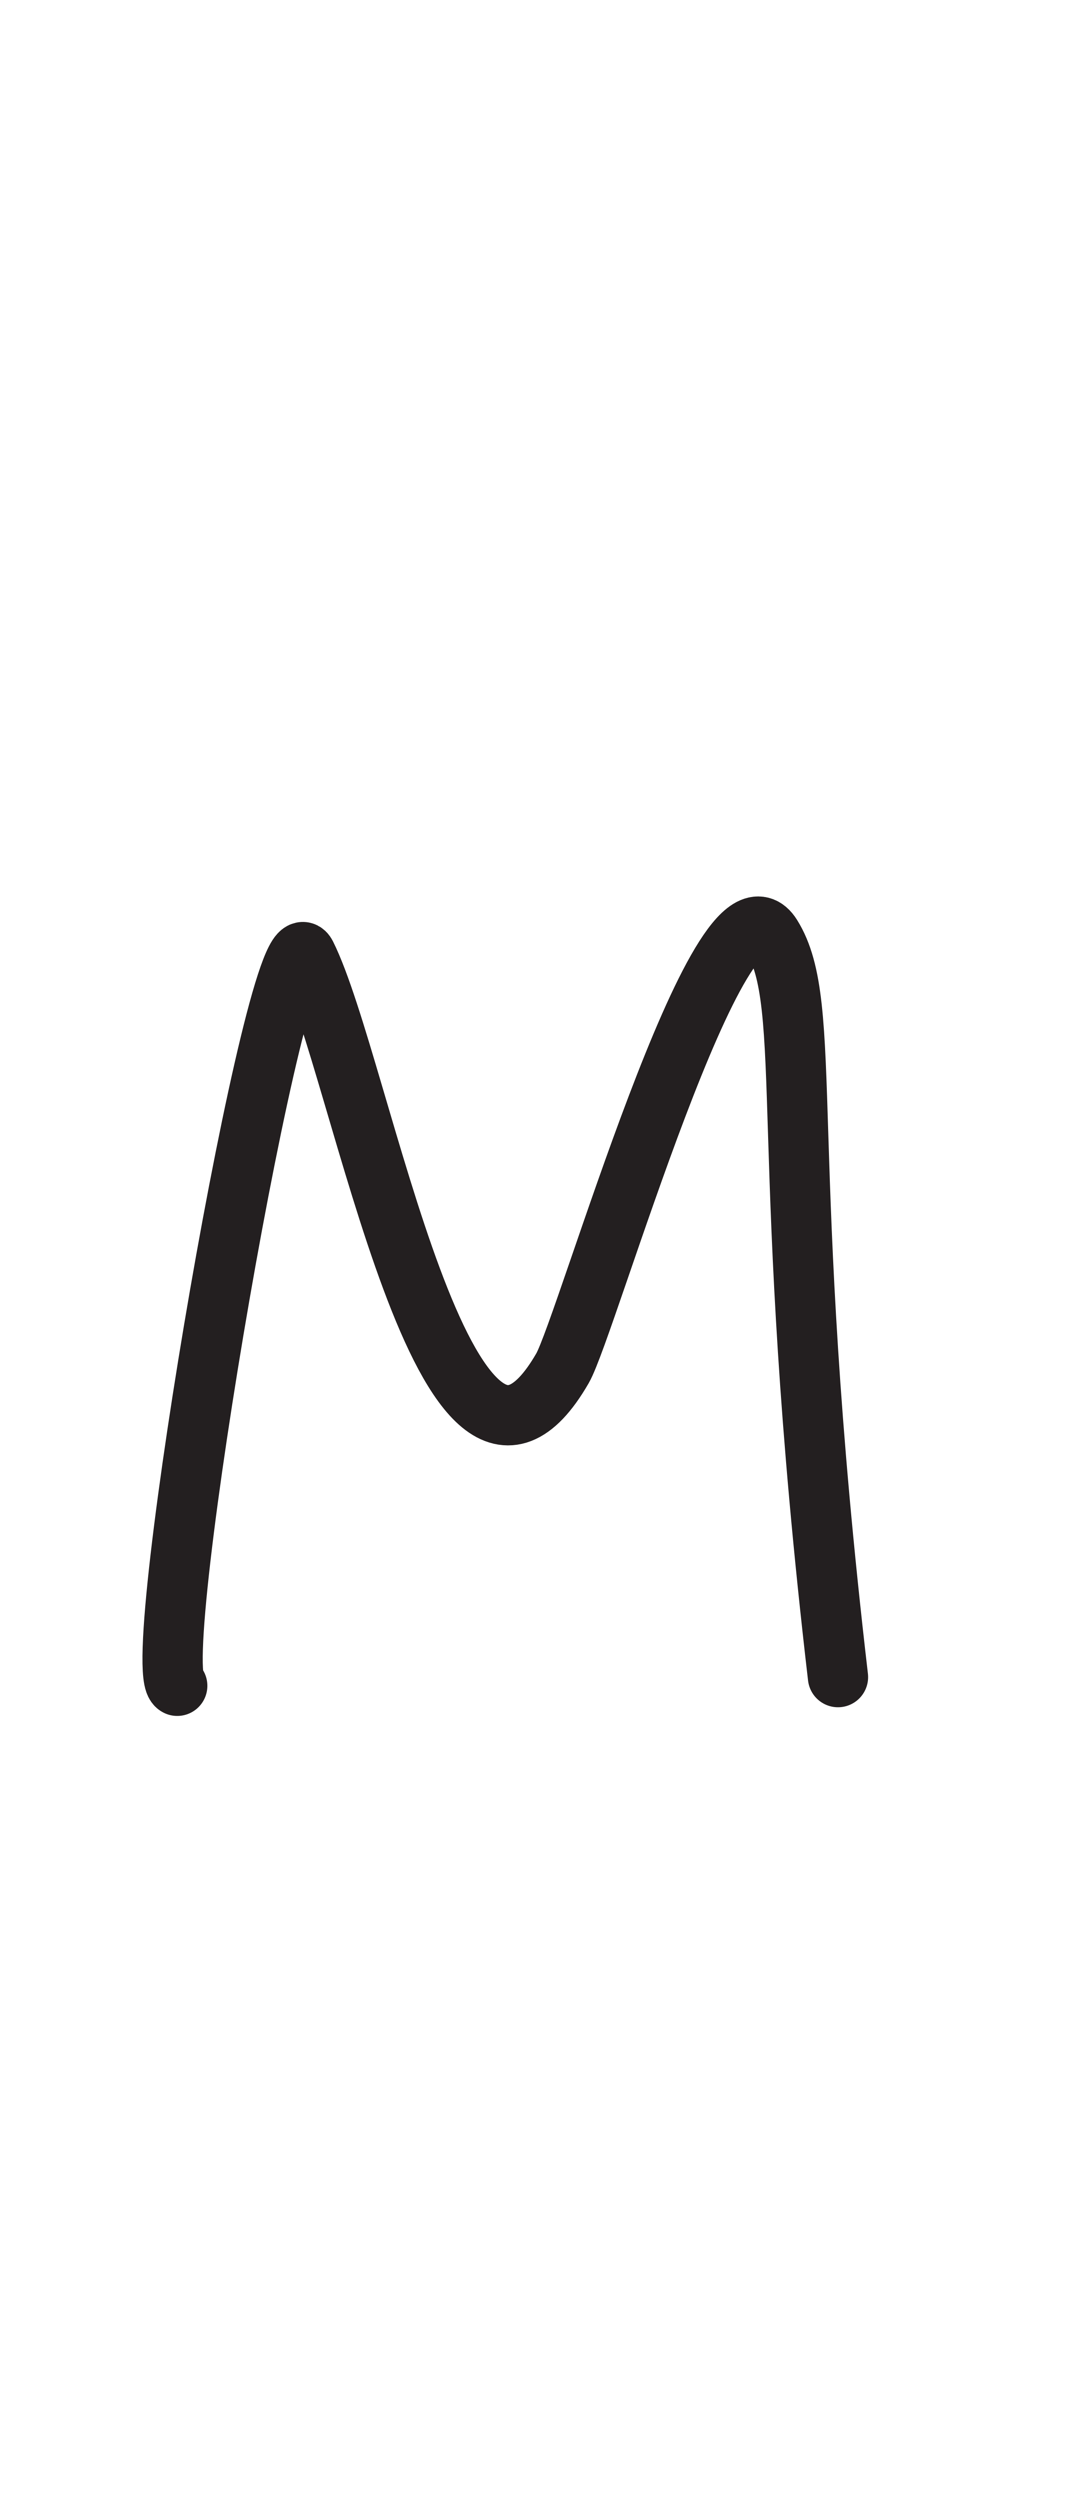 <?xml version="1.0" encoding="UTF-8" standalone="no"?>
<!DOCTYPE svg PUBLIC "-//W3C//DTD SVG 1.1//EN" "http://www.w3.org/Graphics/SVG/1.1/DTD/svg11.dtd">
<svg width="100%" height="100%" viewBox="0 0 300 700" version="1.1" xmlns="http://www.w3.org/2000/svg" xmlns:xlink="http://www.w3.org/1999/xlink" xml:space="preserve" xmlns:serif="http://www.serif.com/" style="fill-rule:evenodd;clip-rule:evenodd;stroke-linecap:round;stroke-linejoin:round;stroke-miterlimit:1.5;">
    <path d="M49.647,471.998C40.986,468.186 78.061,252.017 85.726,267.346C101.284,298.462 125.057,439.442 157.567,383.09C164.268,371.476 201.989,239.44 216.105,262.024C228.348,281.614 217.624,322.94 234.73,469.566" style="fill:none;stroke:rgb(35,31,32);stroke-width:16.88px;"/>
</svg>
